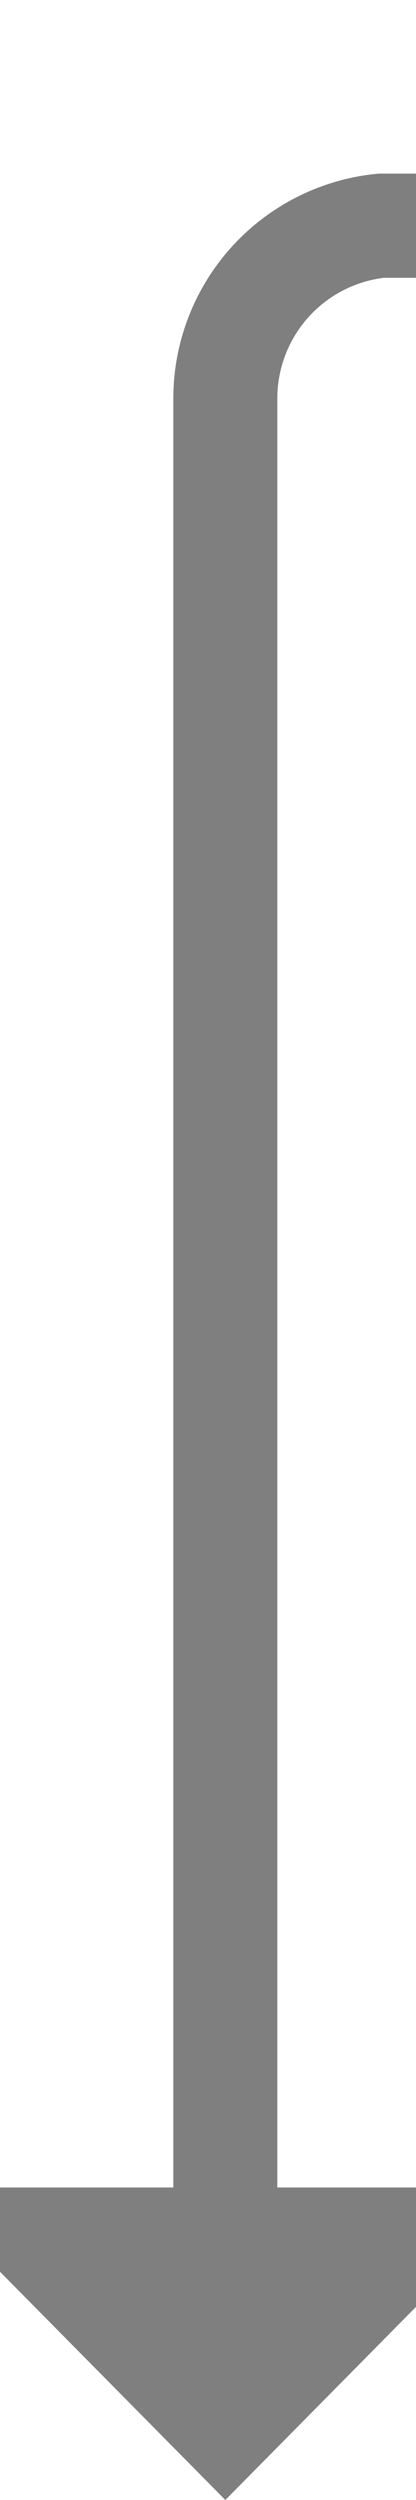 ﻿<?xml version="1.0" encoding="utf-8"?>
<svg version="1.1" xmlns:xlink="http://www.w3.org/1999/xlink" width="12px" height="72px" preserveAspectRatio="xMidYMin meet" viewBox="145 470  10 72" xmlns="http://www.w3.org/2000/svg">
  <defs>
    <mask fill="white" id="clip198">
      <path d="M 226 464  L 272 464  L 272 488  L 226 488  Z M 139 464  L 415 464  L 415 553  L 139 553  Z " fill-rule="evenodd" />
    </mask>
  </defs>
  <path d="M 415 476.5  L 155 476.5  A 5 5 0 0 0 150.5 481.5 L 150.5 535  " stroke-width="3" stroke="#7f7f7f" fill="none" mask="url(#clip198)" />
  <path d="M 141.6 533  L 150.5 542  L 159.4 533  L 141.6 533  Z " fill-rule="nonzero" fill="#7f7f7f" stroke="none" mask="url(#clip198)" />
</svg>